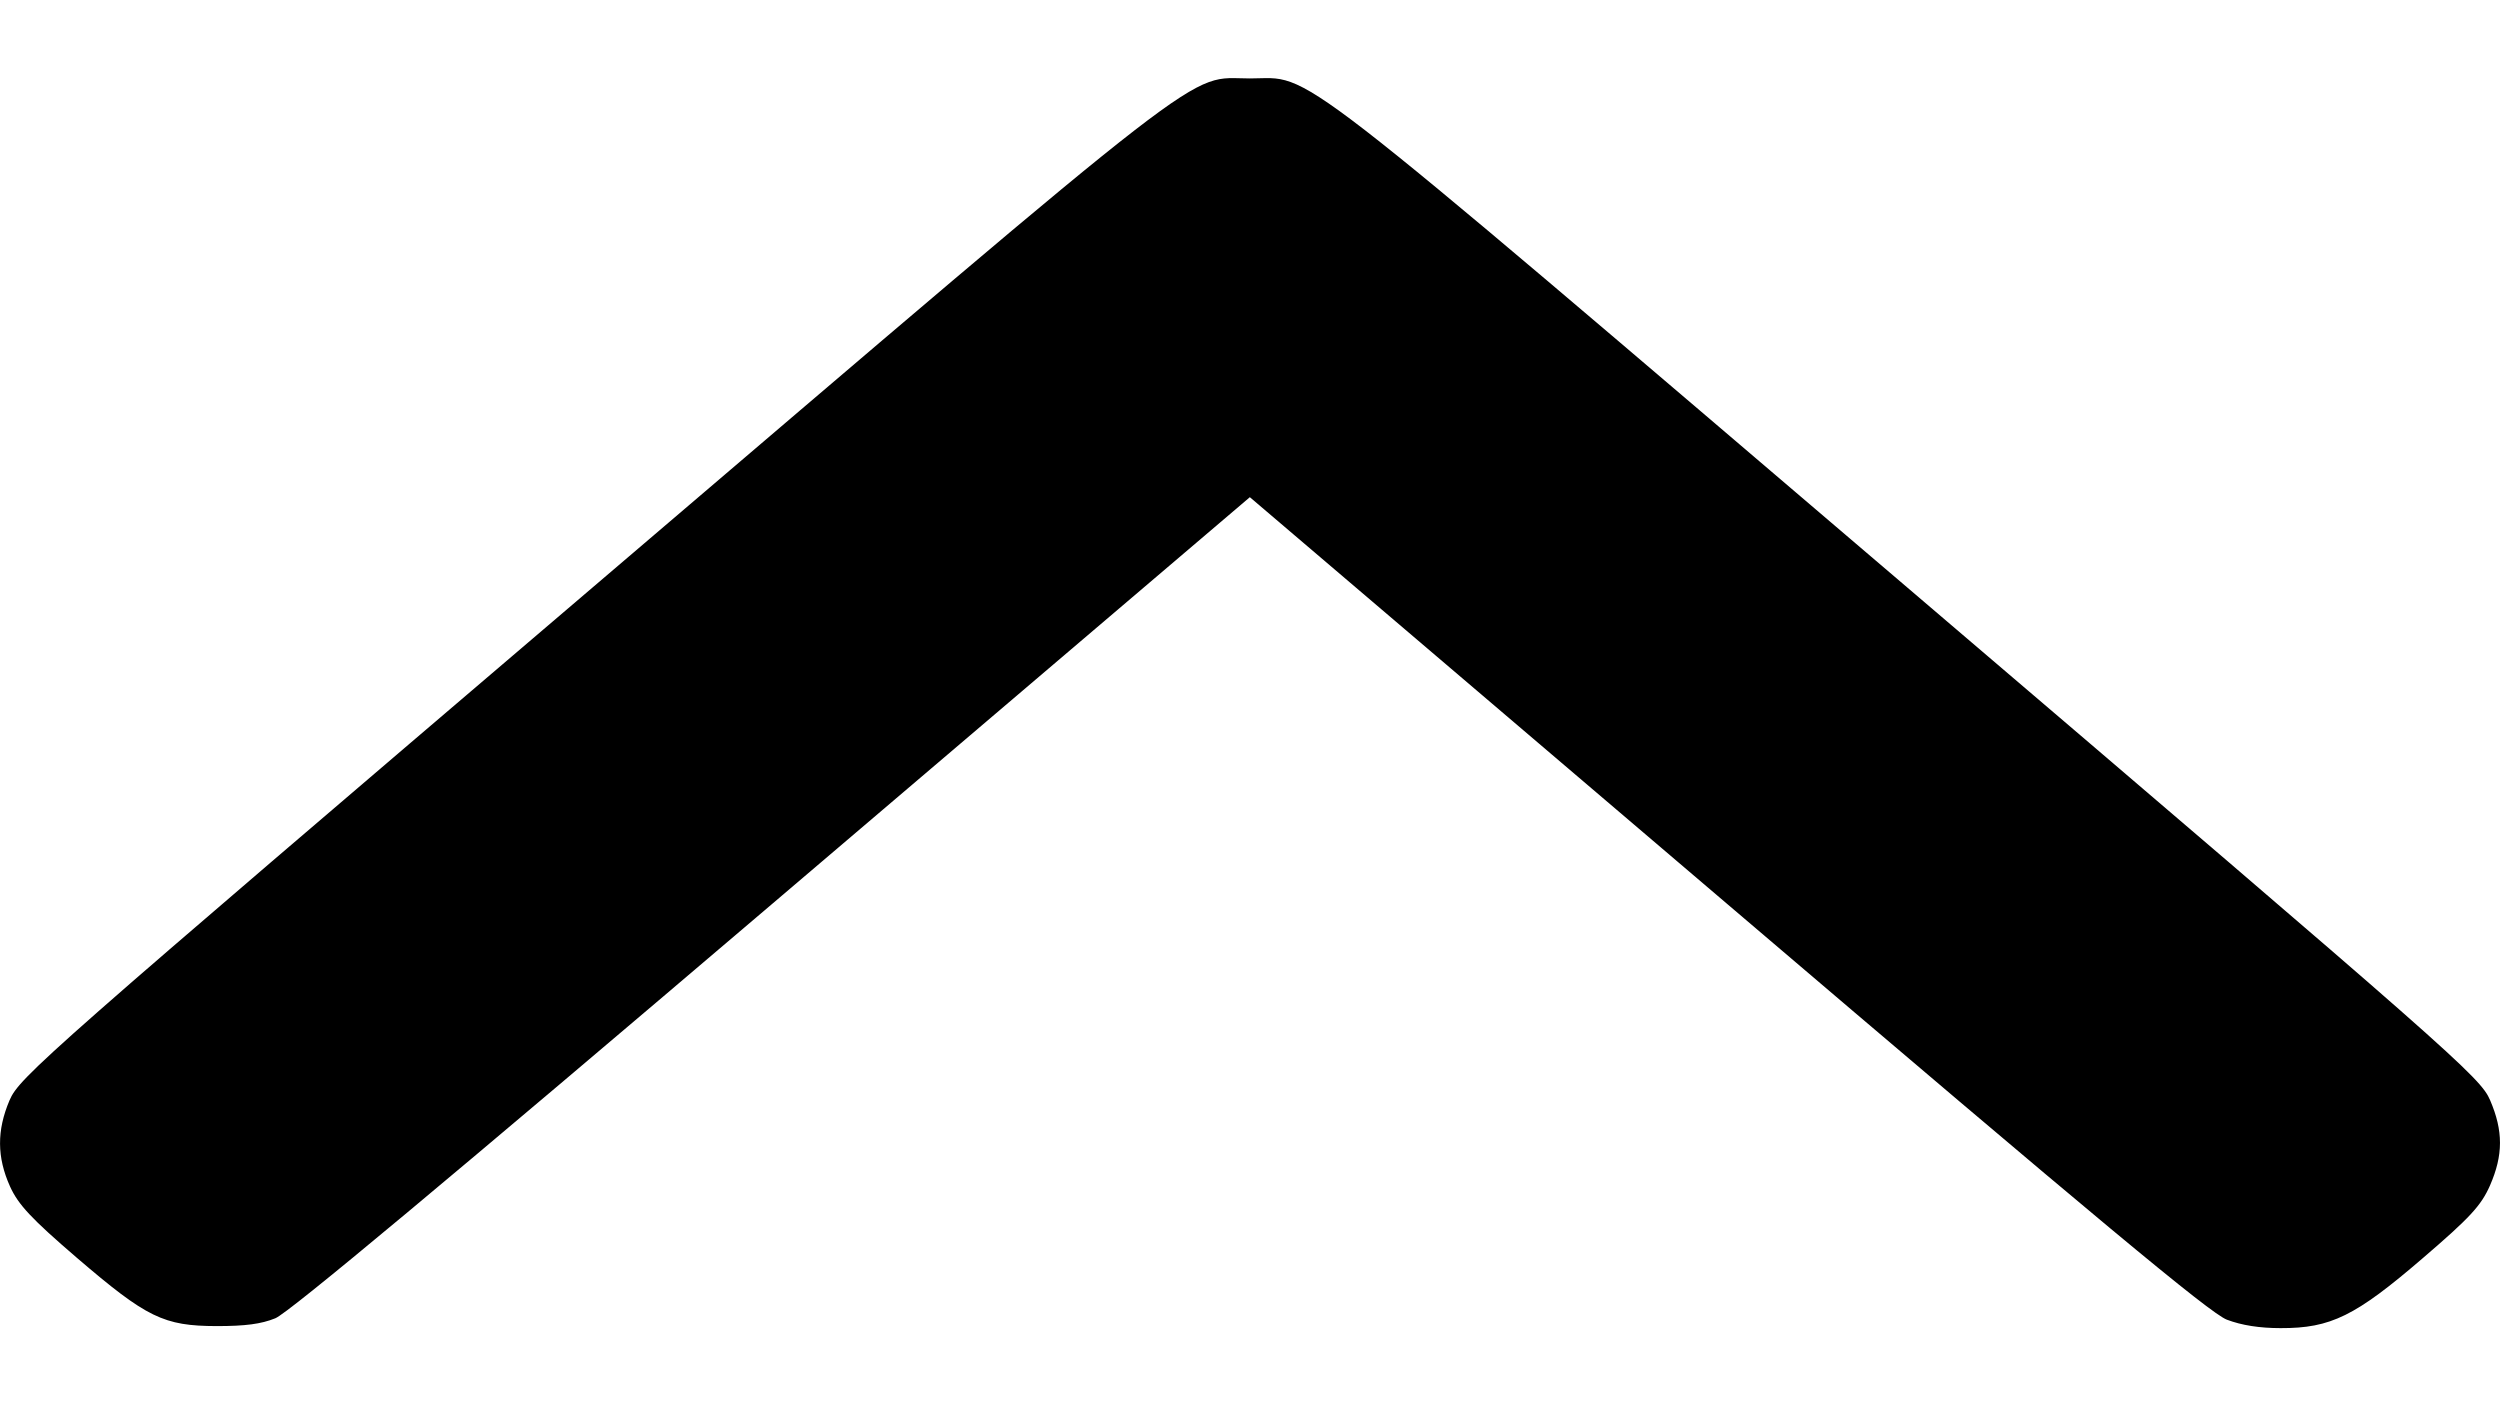 <svg width="16" height="9" viewBox="0 0 16 9" fill="none" xmlns="http://www.w3.org/2000/svg">
<path fill-rule="evenodd" clip-rule="evenodd" d="M0.064 7.593C0.117 7.71 0.2 7.799 0.492 8.05C0.94 8.434 1.047 8.486 1.387 8.487C1.569 8.487 1.671 8.474 1.762 8.437C1.847 8.403 2.87 7.549 4.943 5.784L7.999 3.182L11.056 5.787C13.433 7.813 14.143 8.404 14.252 8.446C14.347 8.482 14.461 8.5 14.596 8.5C14.917 8.501 15.075 8.423 15.506 8.052C15.809 7.792 15.879 7.716 15.936 7.587C16.021 7.392 16.021 7.238 15.937 7.042C15.874 6.894 15.716 6.755 12.209 3.762C8.157 0.305 8.411 0.502 7.999 0.502C7.587 0.502 7.841 0.305 3.79 3.762C0.28 6.757 0.124 6.894 0.061 7.042C-0.021 7.235 -0.02 7.406 0.064 7.593Z" fill="black"/>
</svg>
